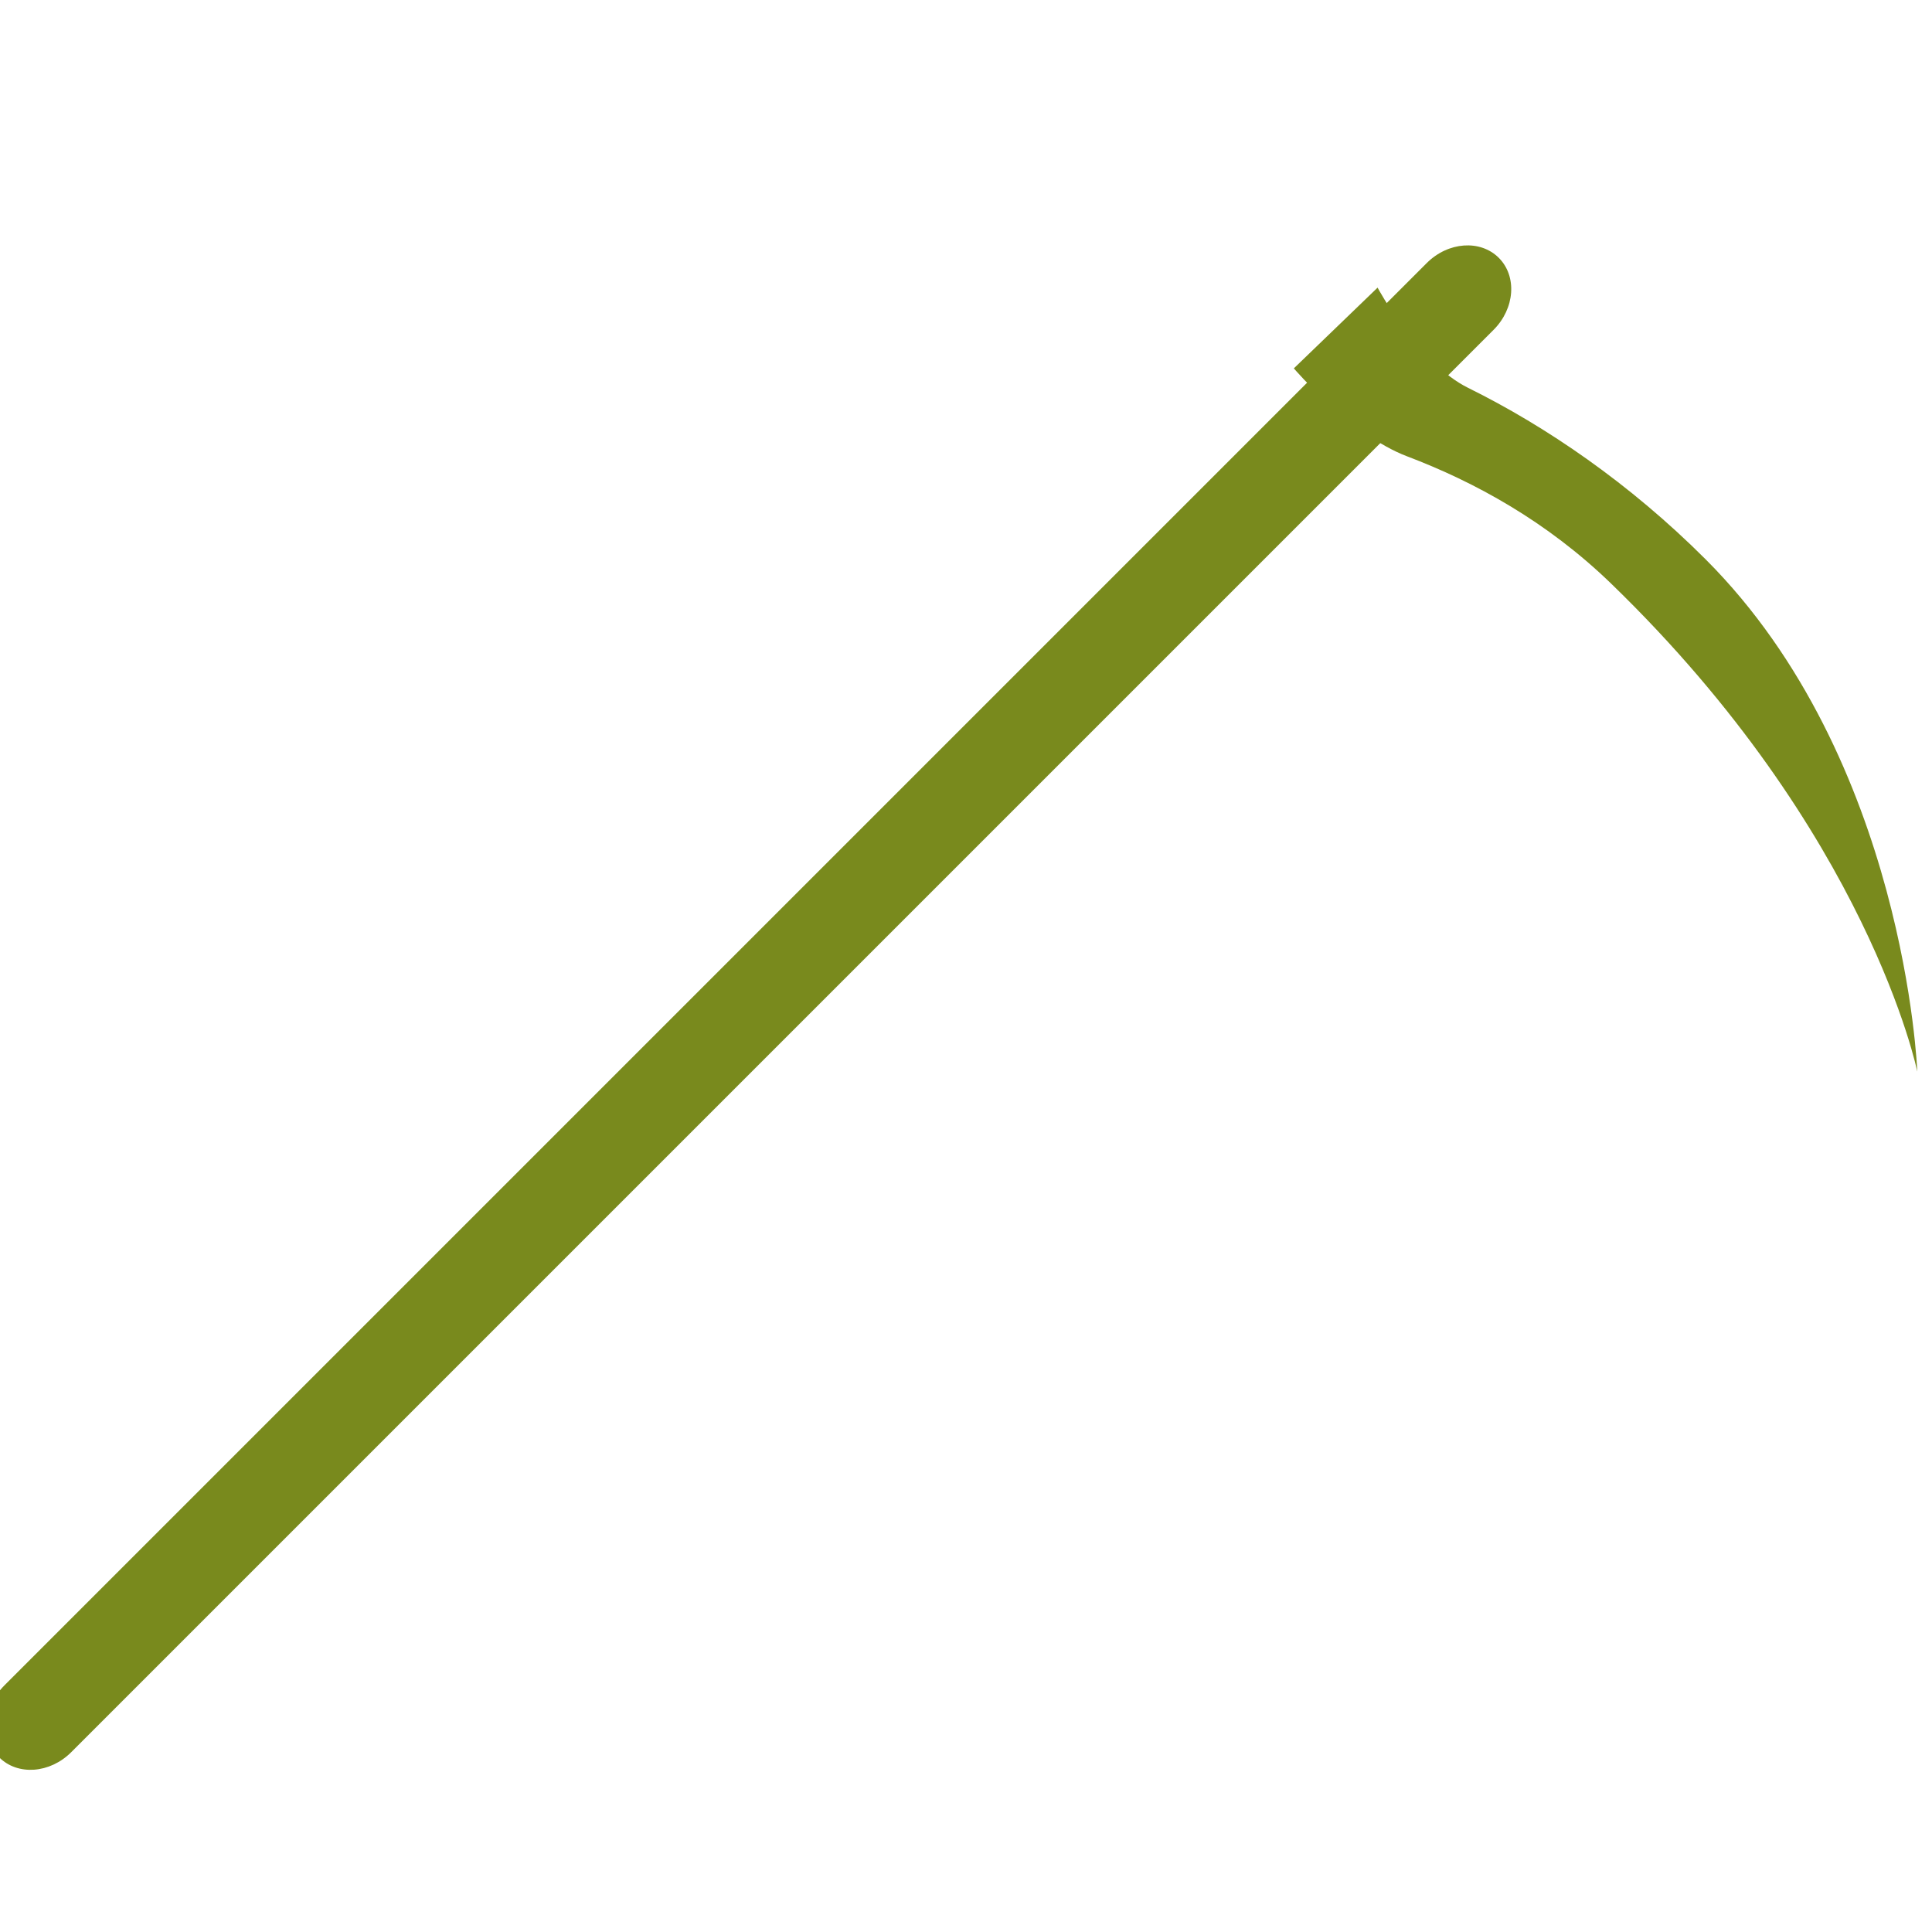 <?xml version="1.0" encoding="UTF-8" standalone="no"?>
<!-- Created with Inkscape (http://www.inkscape.org/) -->

<svg
   xmlns:dc="http://purl.org/dc/elements/1.1/"
   xmlns:cc="http://creativecommons.org/ns#"
   xmlns:rdf="http://www.w3.org/1999/02/22-rdf-syntax-ns#"
   xmlns:svg="http://www.w3.org/2000/svg"
   xmlns="http://www.w3.org/2000/svg"
   xmlns:sodipodi="http://sodipodi.sourceforge.net/DTD/sodipodi-0.dtd"
   xmlns:inkscape="http://www.inkscape.org/namespaces/inkscape"
   version="1.2"
   width="50"
   height="50"
   id="svg3791"
   inkscape:version="0.48.3.1 r9886"
   sodipodi:docname="scythe.svg">
  <sodipodi:namedview
     pagecolor="#ffffff"
     bordercolor="#666666"
     borderopacity="1"
     objecttolerance="10"
     gridtolerance="10"
     guidetolerance="10"
     inkscape:pageopacity="0"
     inkscape:pageshadow="2"
     inkscape:window-width="1440"
     inkscape:window-height="841"
     id="namedview6"
     showgrid="false"
     inkscape:zoom="4.72"
     inkscape:cx="25.423729"
     inkscape:cy="25"
     inkscape:window-x="0"
     inkscape:window-y="27"
     inkscape:window-maximized="1"
     inkscape:current-layer="svg3791" />
  <defs
     id="defs3793" />
  <g
     id="g7990"
     transform="matrix(-0.634,-0.634,-0.634,0.634,-447.256,1432.478)"
     style="fill:#798a1d;fill-opacity:1;display:inline">
    <path
       id="path9-5"
       d="m 742.5,-1448.132 c 0,0.871 -0.61,1.576 -1.363,1.576 l 0,0 c -0.753,0 -1.364,-0.705 -1.364,-1.576 v -58.06 c 0,-0.871 0.61,-1.576 1.363,-1.576 l 0,0 c 0.753,0 1.364,0.706 1.364,1.576 v 58.06 z"
       inkscape:connector-curvature="0"
       style="fill:#798a1d;fill-opacity:1" />
    <path
       id="path11-5"
       d="m 743.063,-1501.329 c 0,0 -2.525,0.197 -4.104,-0.515 -1.911,-0.861 -4.188,-1.526 -6.761,-1.568 -10.36,-0.168 -16.213,3.712 -16.213,3.712 0,0 6.614,-6.136 14.773,-6.136 3.1,0 5.976,0.543 8.351,1.348 1.53,0.518 3.893,-0.198 3.893,-0.198 l 0.061,3.357 z"
       inkscape:connector-curvature="0"
       style="fill:#798a1d;fill-opacity:1" />
  </g>
</svg>

